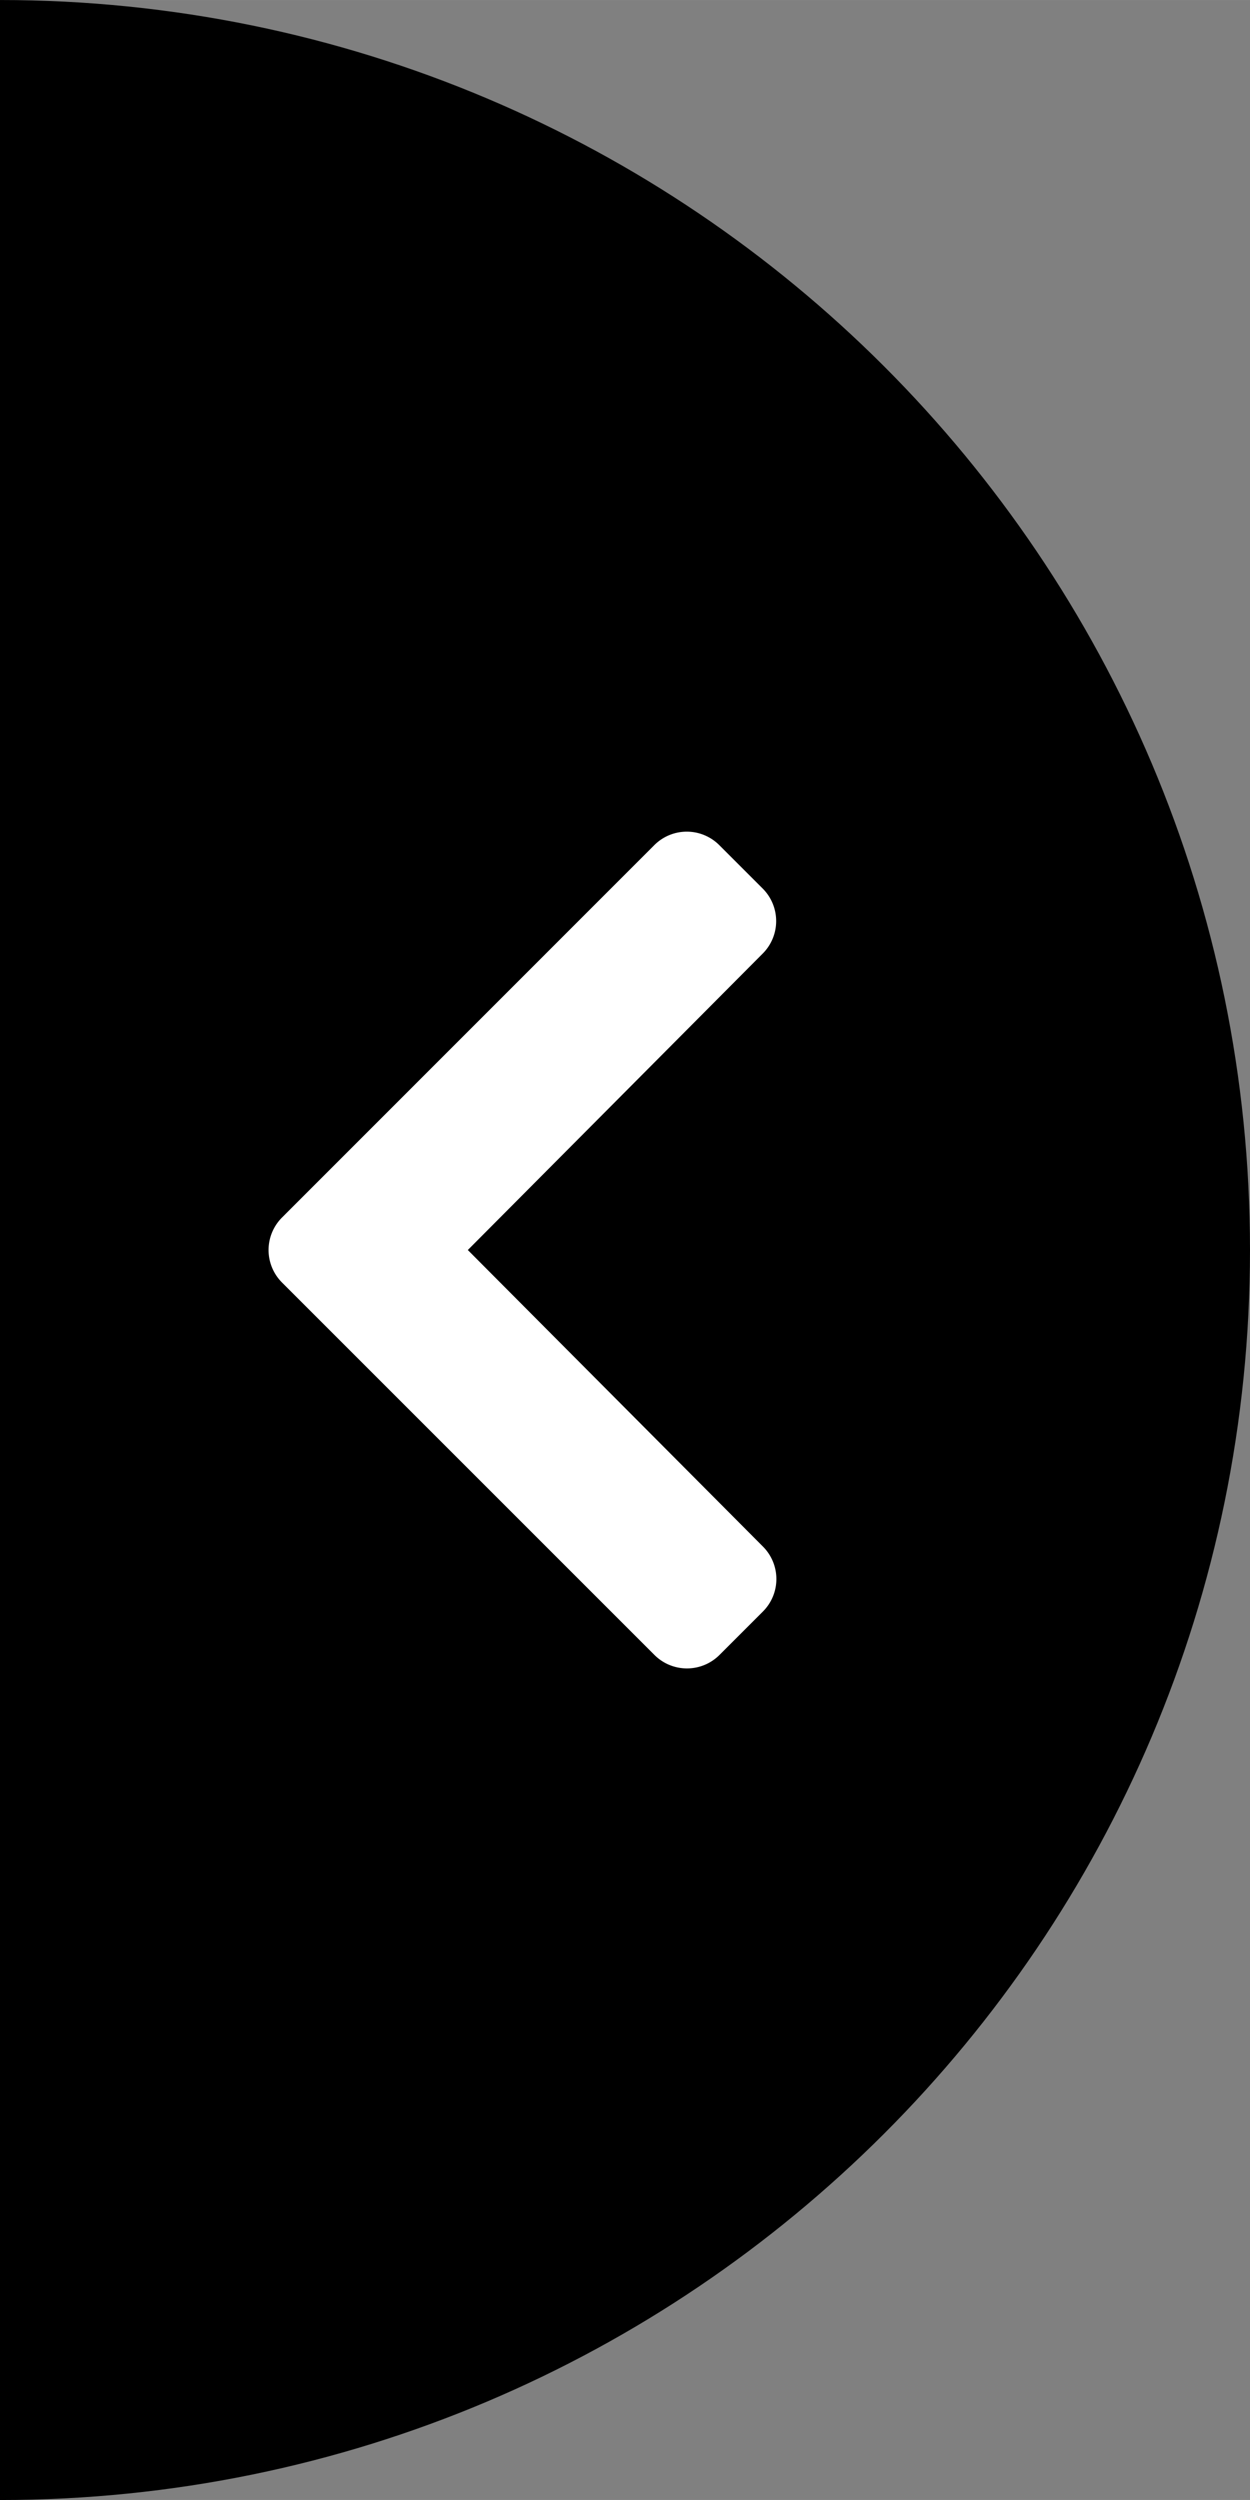 <svg id="Calque_1" data-name="Calque 1" xmlns="http://www.w3.org/2000/svg" width="90.31mm" height="180.62mm" viewBox="0 0 256 511.99"><rect x="0" y="0" width="256" height="511.99" fill="#808080" stroke="none"/><defs><style>.cls-1{fill:#fff;}</style></defs><path d="M0,0C141.38,0,256,114.61,256,256S141.38,512,0,512Z"/><path class="cls-1" d="M57.76,249.34,134,173.08a9.4,9.4,0,0,1,13.31,0l8.9,8.9a9.42,9.42,0,0,1,0,13.3L95.81,256l60.44,60.73a9.41,9.41,0,0,1,0,13.3l-8.9,8.9a9.42,9.42,0,0,1-13.32,0L57.76,262.66A9.42,9.42,0,0,1,57.76,249.34Z"/></svg>